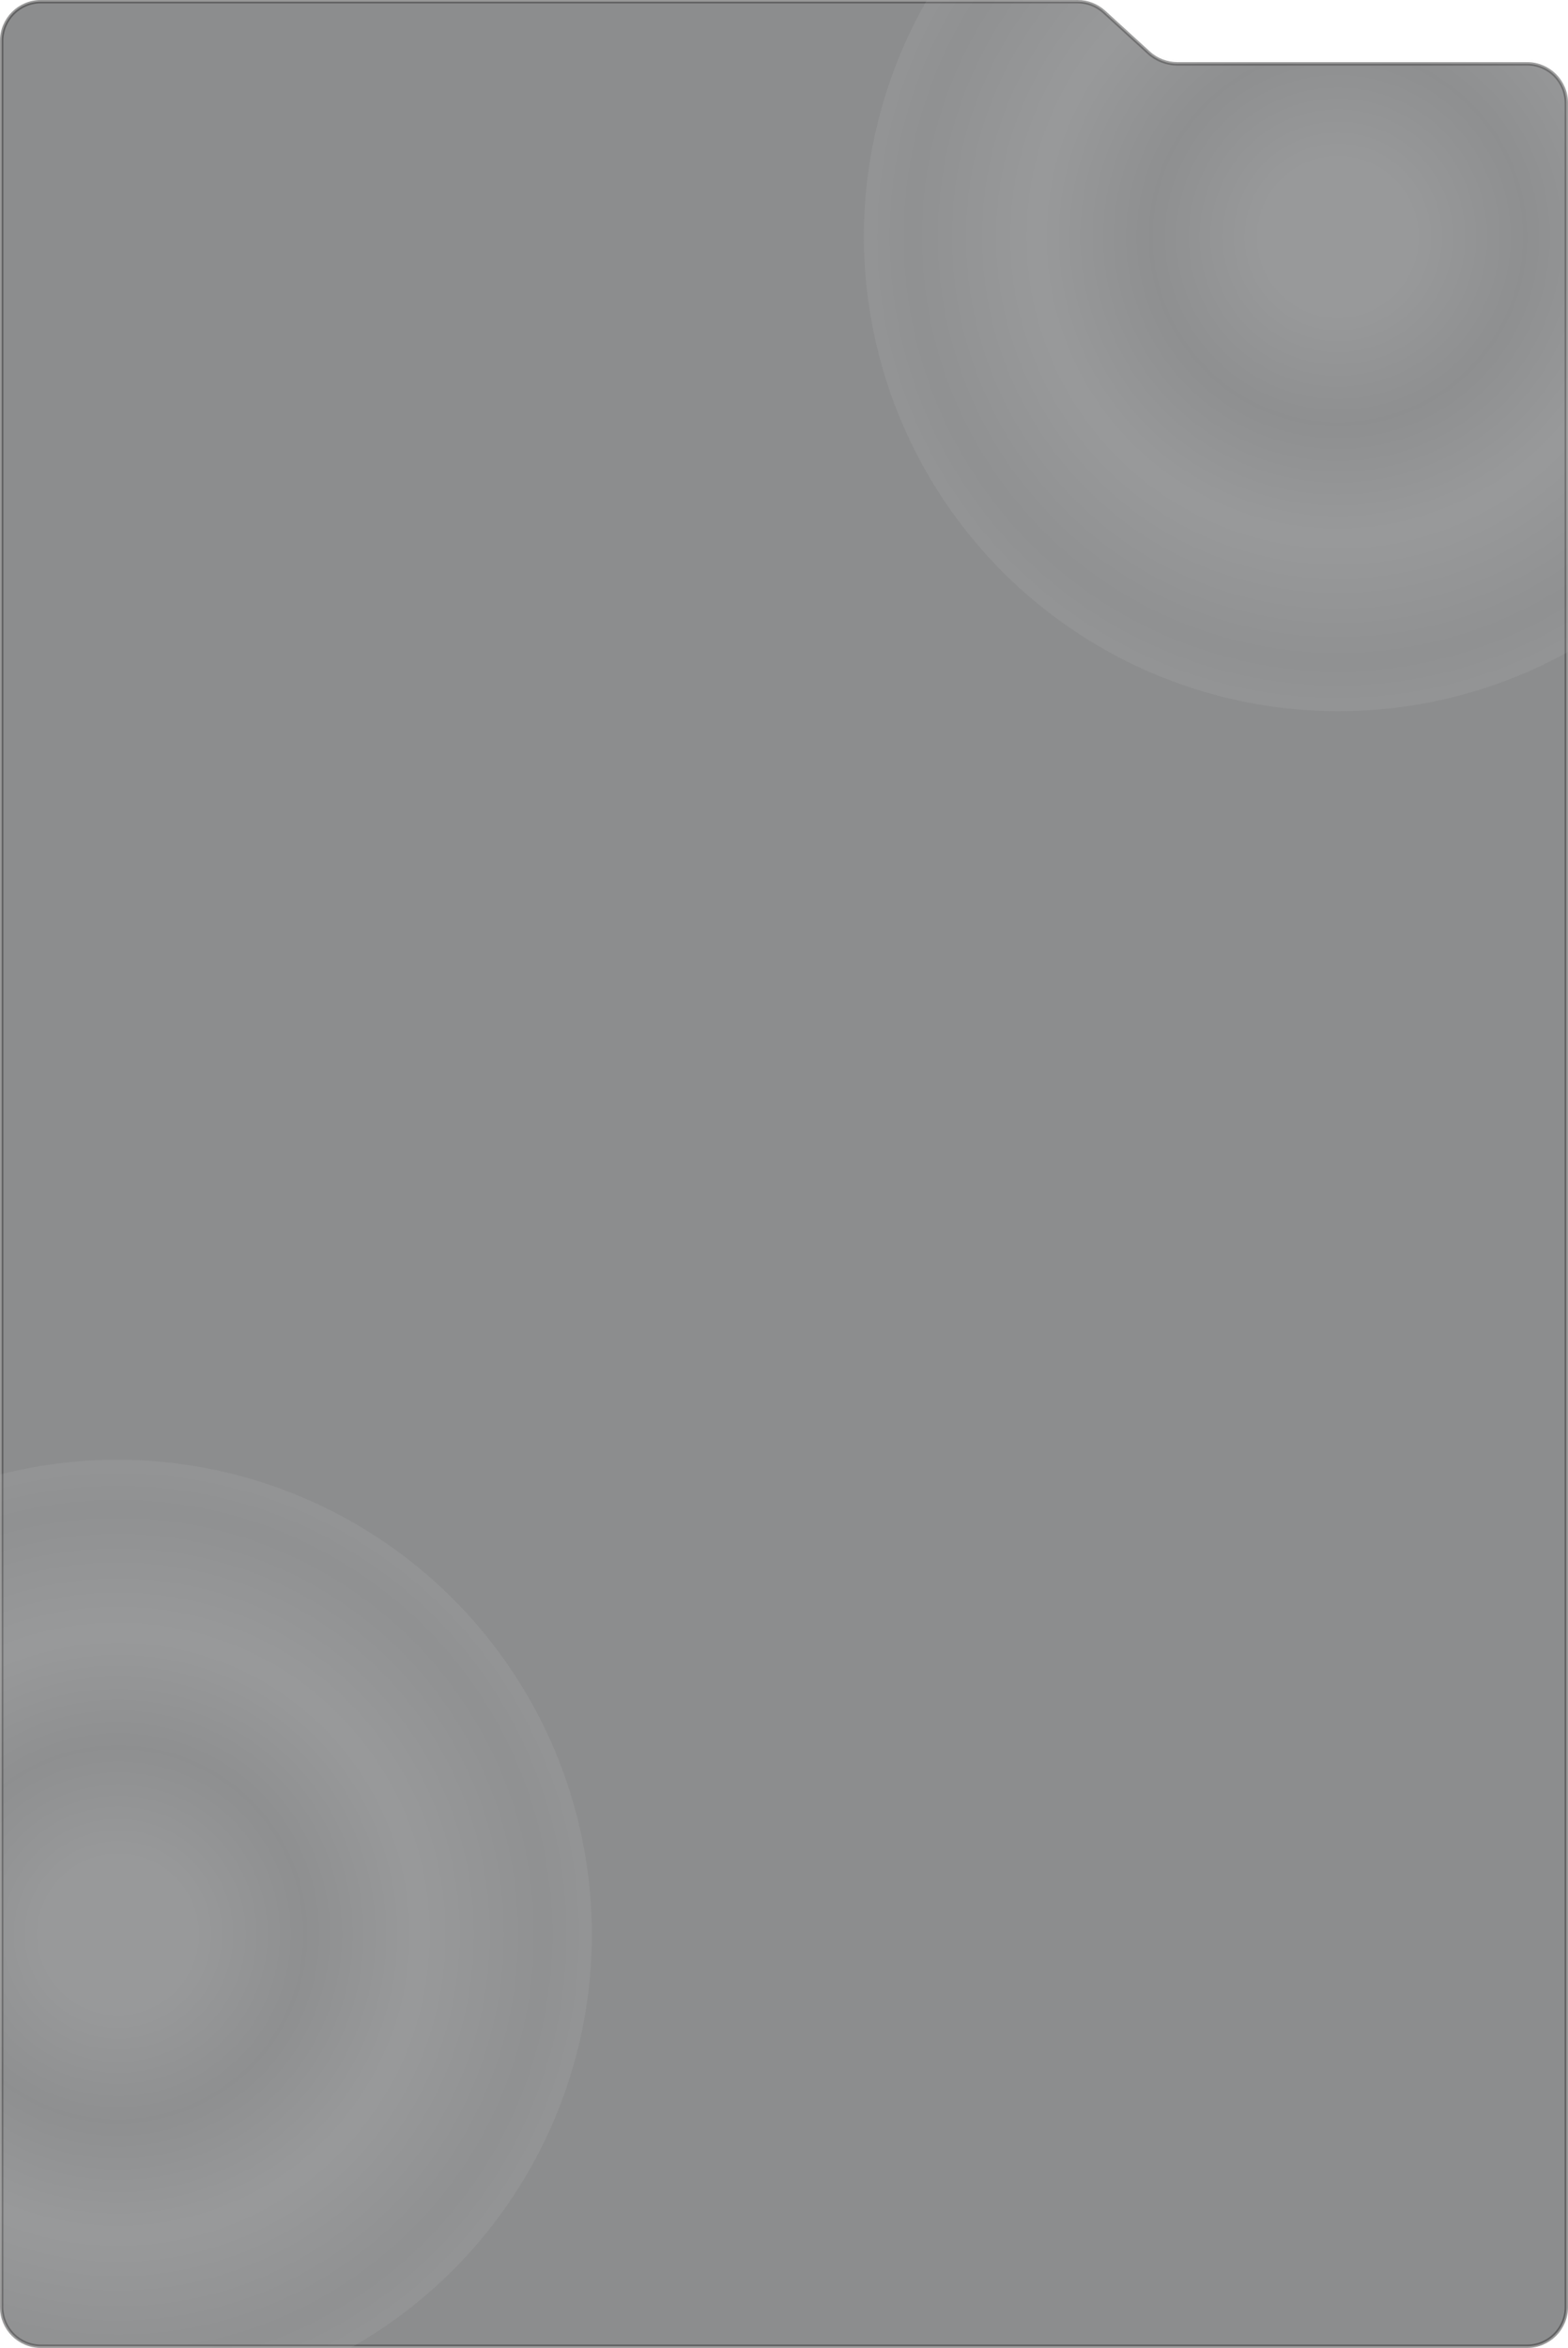 <svg width="461" height="690" viewBox="0 0 461 690" fill="none" xmlns="http://www.w3.org/2000/svg">
<path opacity="0.5" d="M449 689.5H12C5.649 689.5 0.5 684.351 0.5 678V12C0.5 5.649 5.649 0.5 12 0.5H316.845C319.715 0.5 322.481 1.573 324.6 3.508L337.726 15.494C340.029 17.597 343.035 18.764 346.155 18.764H449C455.351 18.764 460.5 23.912 460.5 30.264V678C460.5 684.351 455.351 689.5 449 689.5Z" fill="#1A1D1F" stroke="url(#paint0_angular_1234_3243)"/>
<mask id="mask0_1234_3243" style="mask-type:alpha" maskUnits="userSpaceOnUse" x="0" y="0" width="461" height="690">
<path opacity="0.5" d="M12 690H449C455.627 690 461 684.627 461 678V30.264C461 23.636 455.627 18.264 449 18.264H346.155C343.16 18.264 340.274 17.144 338.063 15.125L324.937 3.139C322.726 1.12 319.84 0 316.845 0H12C5.373 0 0 5.373 0 12V678C0 684.627 5.373 690 12 690Z" fill="#D9D9D9"/>
</mask>
<g mask="url(#mask0_1234_3243)">
<g opacity="0.24" filter="url(#filter0_f_1234_3243)">
<circle cx="393.5" cy="69.5" r="139.5" fill="url(#paint1_angular_1234_3243)"/>
</g>
<g opacity="0.24" filter="url(#filter1_f_1234_3243)">
<circle cx="34.5" cy="568.5" r="139.5" fill="url(#paint2_angular_1234_3243)"/>
</g>
</g>
<defs>
<filter id="filter0_f_1234_3243" x="94" y="-230" width="599" height="599" filterUnits="userSpaceOnUse" color-interpolation-filters="sRGB">
<feFlood flood-opacity="0" result="BackgroundImageFix"/>
<feBlend mode="normal" in="SourceGraphic" in2="BackgroundImageFix" result="shape"/>
<feGaussianBlur stdDeviation="80" result="effect1_foregroundBlur_1234_3243"/>
</filter>
<filter id="filter1_f_1234_3243" x="-265" y="269" width="599" height="599" filterUnits="userSpaceOnUse" color-interpolation-filters="sRGB">
<feFlood flood-opacity="0" result="BackgroundImageFix"/>
<feBlend mode="normal" in="SourceGraphic" in2="BackgroundImageFix" result="shape"/>
<feGaussianBlur stdDeviation="80" result="effect1_foregroundBlur_1234_3243"/>
</filter>
<radialGradient id="paint0_angular_1234_3243" cx="0" cy="0" r="1" gradientUnits="userSpaceOnUse" gradientTransform="translate(230.5 345) rotate(90) scale(345 230.5)">
<stop offset="0.167" stop-color="#D7D7D7"/>
<stop offset="0.396" stop-color="#434343"/>
<stop offset="0.635" stop-color="#DCDCDC"/>
<stop offset="0.885" stop-color="#343434"/>
</radialGradient>
<radialGradient id="paint1_angular_1234_3243" cx="0" cy="0" r="1" gradientUnits="userSpaceOnUse" gradientTransform="translate(393.5 69.5) rotate(90) scale(139.5)">
<stop offset="0.167" stop-color="#EEEEEE"/>
<stop offset="0.396" stop-color="#9F9F9F"/>
<stop offset="0.635" stop-color="#F3F3F3"/>
<stop offset="0.901" stop-color="#ACACAC"/>
<stop offset="1" stop-color="#CACACA"/>
</radialGradient>
<radialGradient id="paint2_angular_1234_3243" cx="0" cy="0" r="1" gradientUnits="userSpaceOnUse" gradientTransform="translate(34.5 568.5) rotate(90) scale(139.5)">
<stop offset="0.167" stop-color="#EEEEEE"/>
<stop offset="0.396" stop-color="#9F9F9F"/>
<stop offset="0.635" stop-color="#F3F3F3"/>
<stop offset="0.901" stop-color="#ACACAC"/>
<stop offset="1" stop-color="#CACACA"/>
</radialGradient>
</defs>
</svg>
